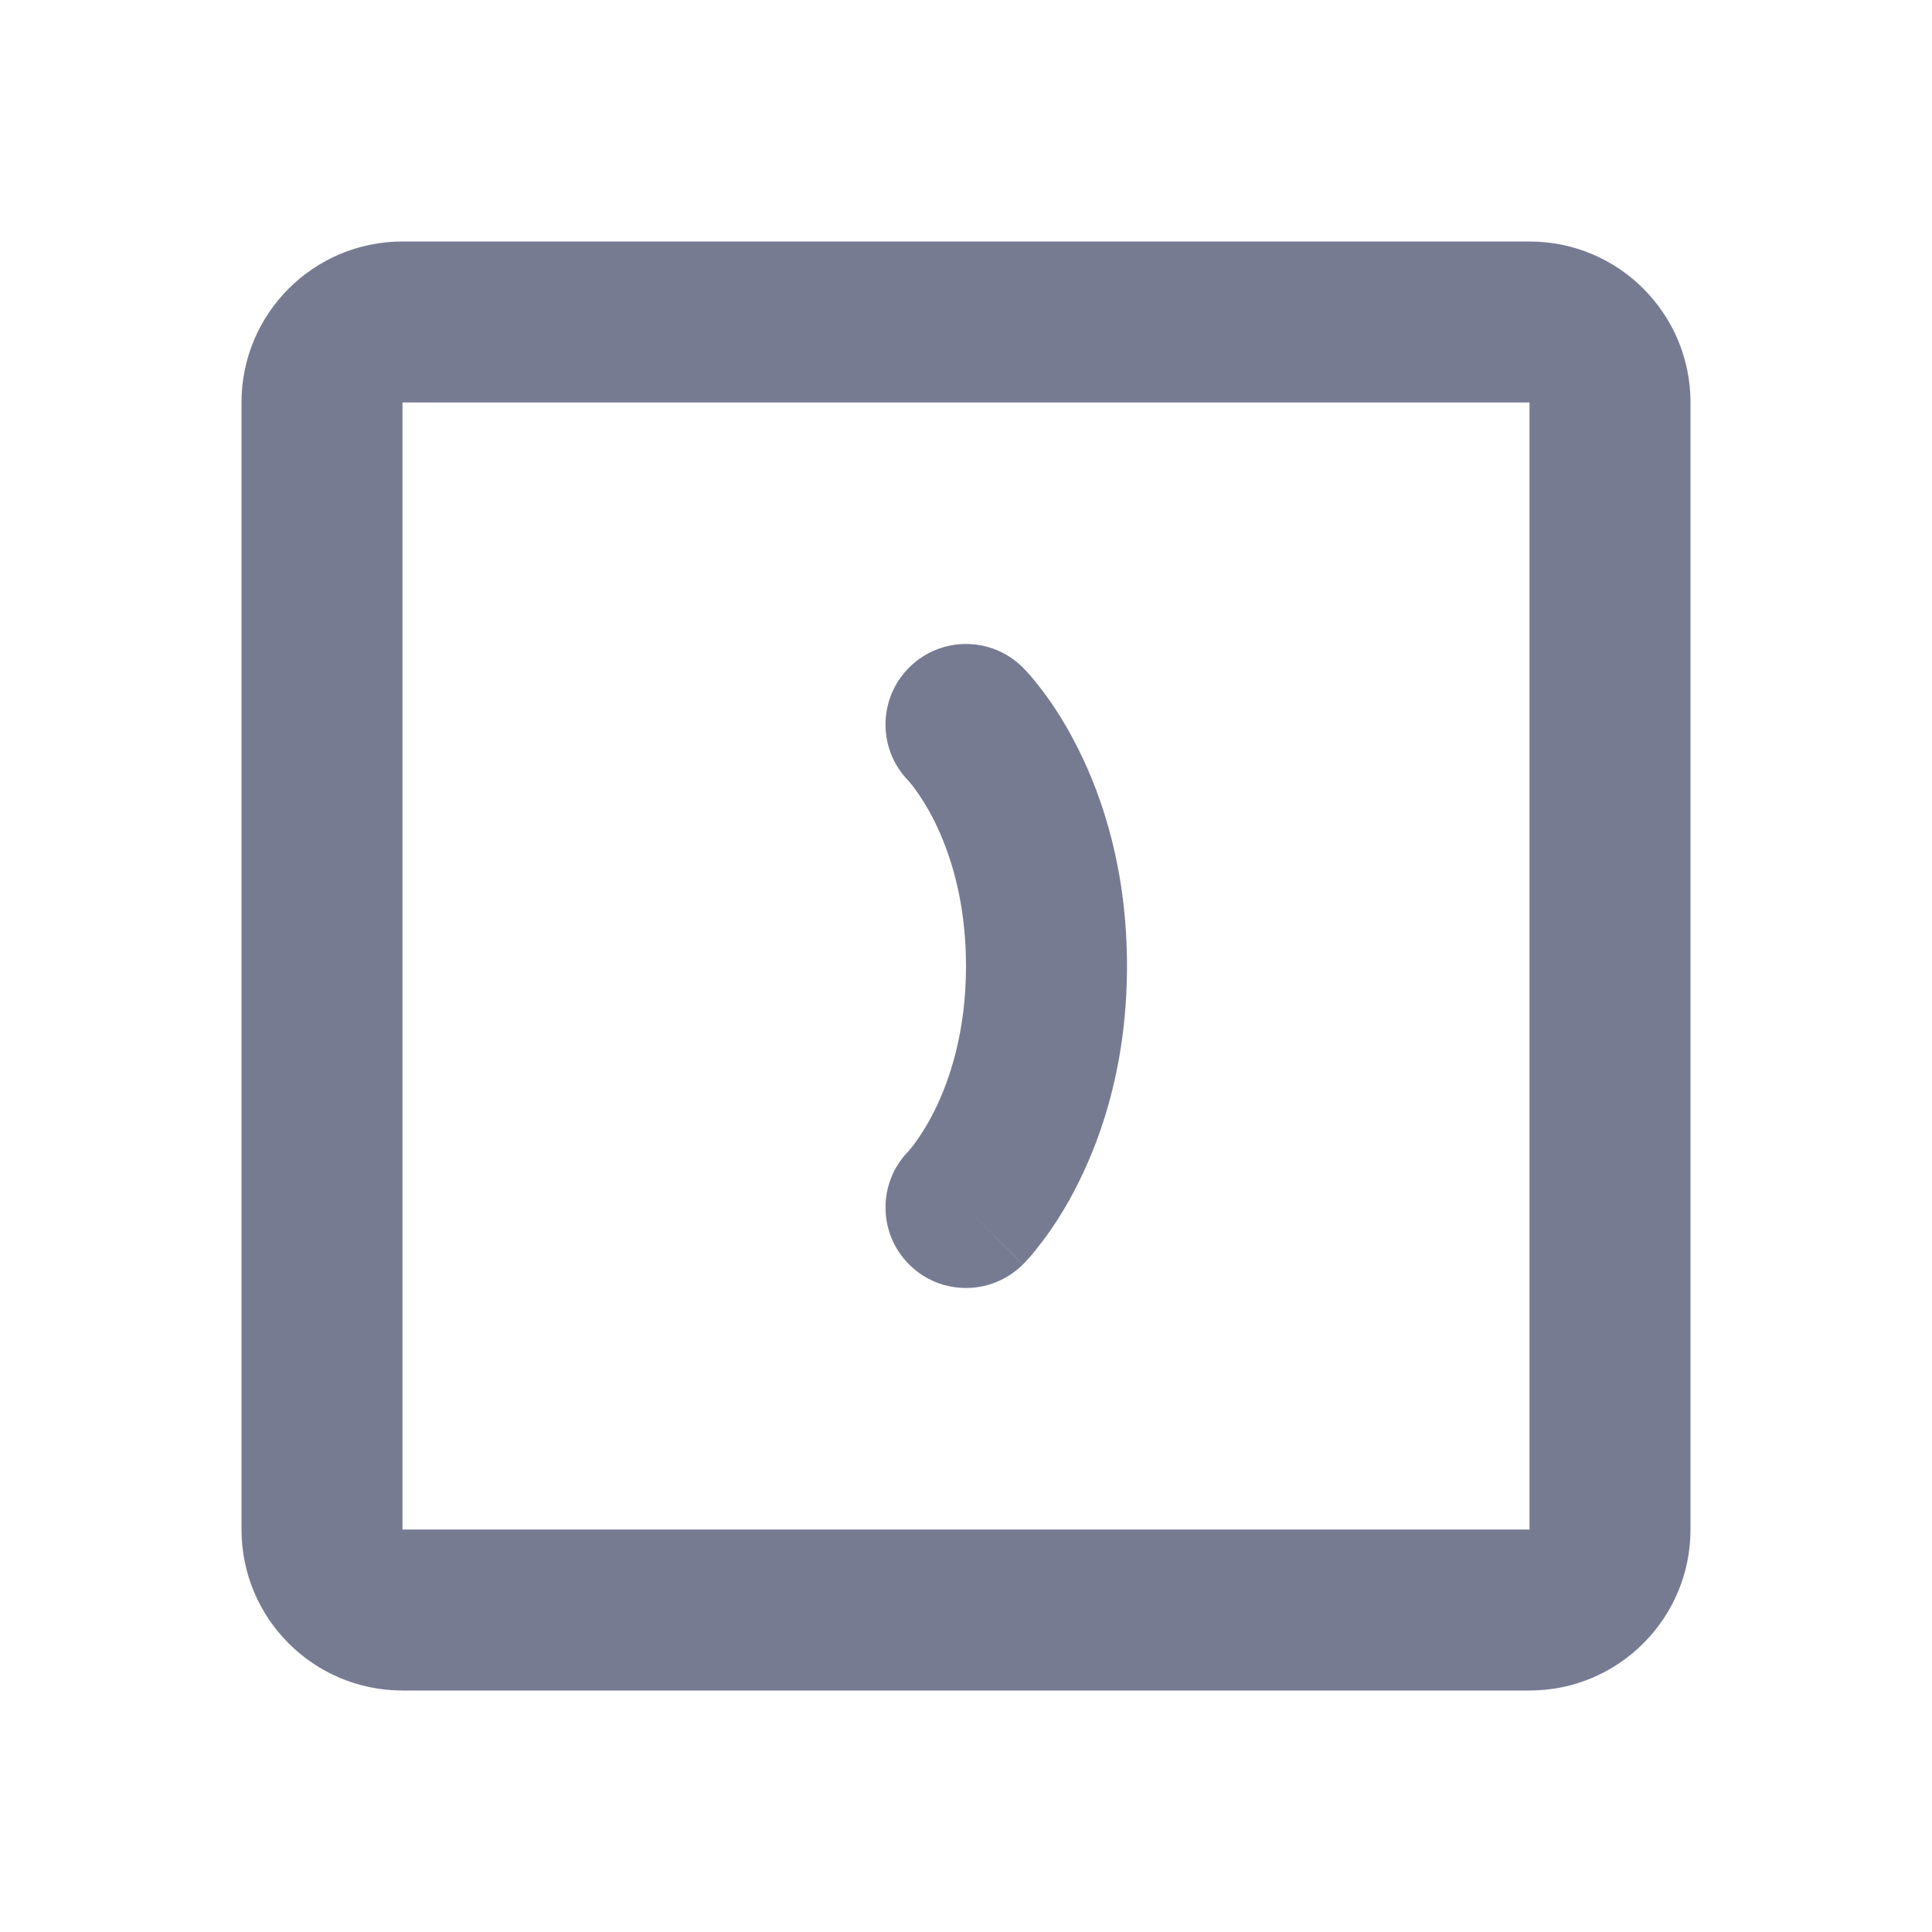 <svg width="24" height="24" viewBox="0 0 24 24" fill="none" xmlns="http://www.w3.org/2000/svg">
<path fill-rule="evenodd" clip-rule="evenodd" d="M11.29 9.705L11.283 9.697C10.902 9.306 10.906 8.68 11.293 8.293C11.683 7.902 12.317 7.902 12.707 8.293L12 9C12.707 8.293 12.707 8.293 12.707 8.293L12.709 8.294L12.71 8.296L12.713 8.299L12.721 8.307L12.741 8.328C12.756 8.344 12.774 8.364 12.796 8.388C12.838 8.437 12.893 8.504 12.956 8.588C13.082 8.755 13.24 8.993 13.394 9.303C13.706 9.925 14 10.827 14 12C14 13.173 13.706 14.075 13.394 14.697C13.24 15.007 13.082 15.245 12.956 15.412C12.893 15.496 12.838 15.563 12.796 15.612C12.774 15.636 12.756 15.656 12.741 15.672L12.721 15.693L12.713 15.701L12.71 15.704L12.709 15.706L12.708 15.706C12.707 15.707 12.707 15.707 12 15L12.708 15.706C12.317 16.097 11.683 16.098 11.293 15.707C10.906 15.32 10.902 14.694 11.283 14.303L11.29 14.295C11.302 14.281 11.325 14.254 11.356 14.213C11.418 14.13 11.51 13.993 11.606 13.803C11.794 13.425 12 12.827 12 12C12 11.173 11.794 10.575 11.606 10.197C11.51 10.007 11.418 9.87 11.356 9.787C11.325 9.746 11.302 9.719 11.29 9.705Z" fill="#777B92"/>
<path fill-rule="evenodd" clip-rule="evenodd" d="M5 3H19C20.105 3 21 3.895 21 5V19C21 20.105 20.105 21 19 21H5C3.895 21 3 20.105 3 19V5C3 3.895 3.895 3 5 3ZM5 5V19H19V5H5Z" fill="#777B92"/>
</svg>
